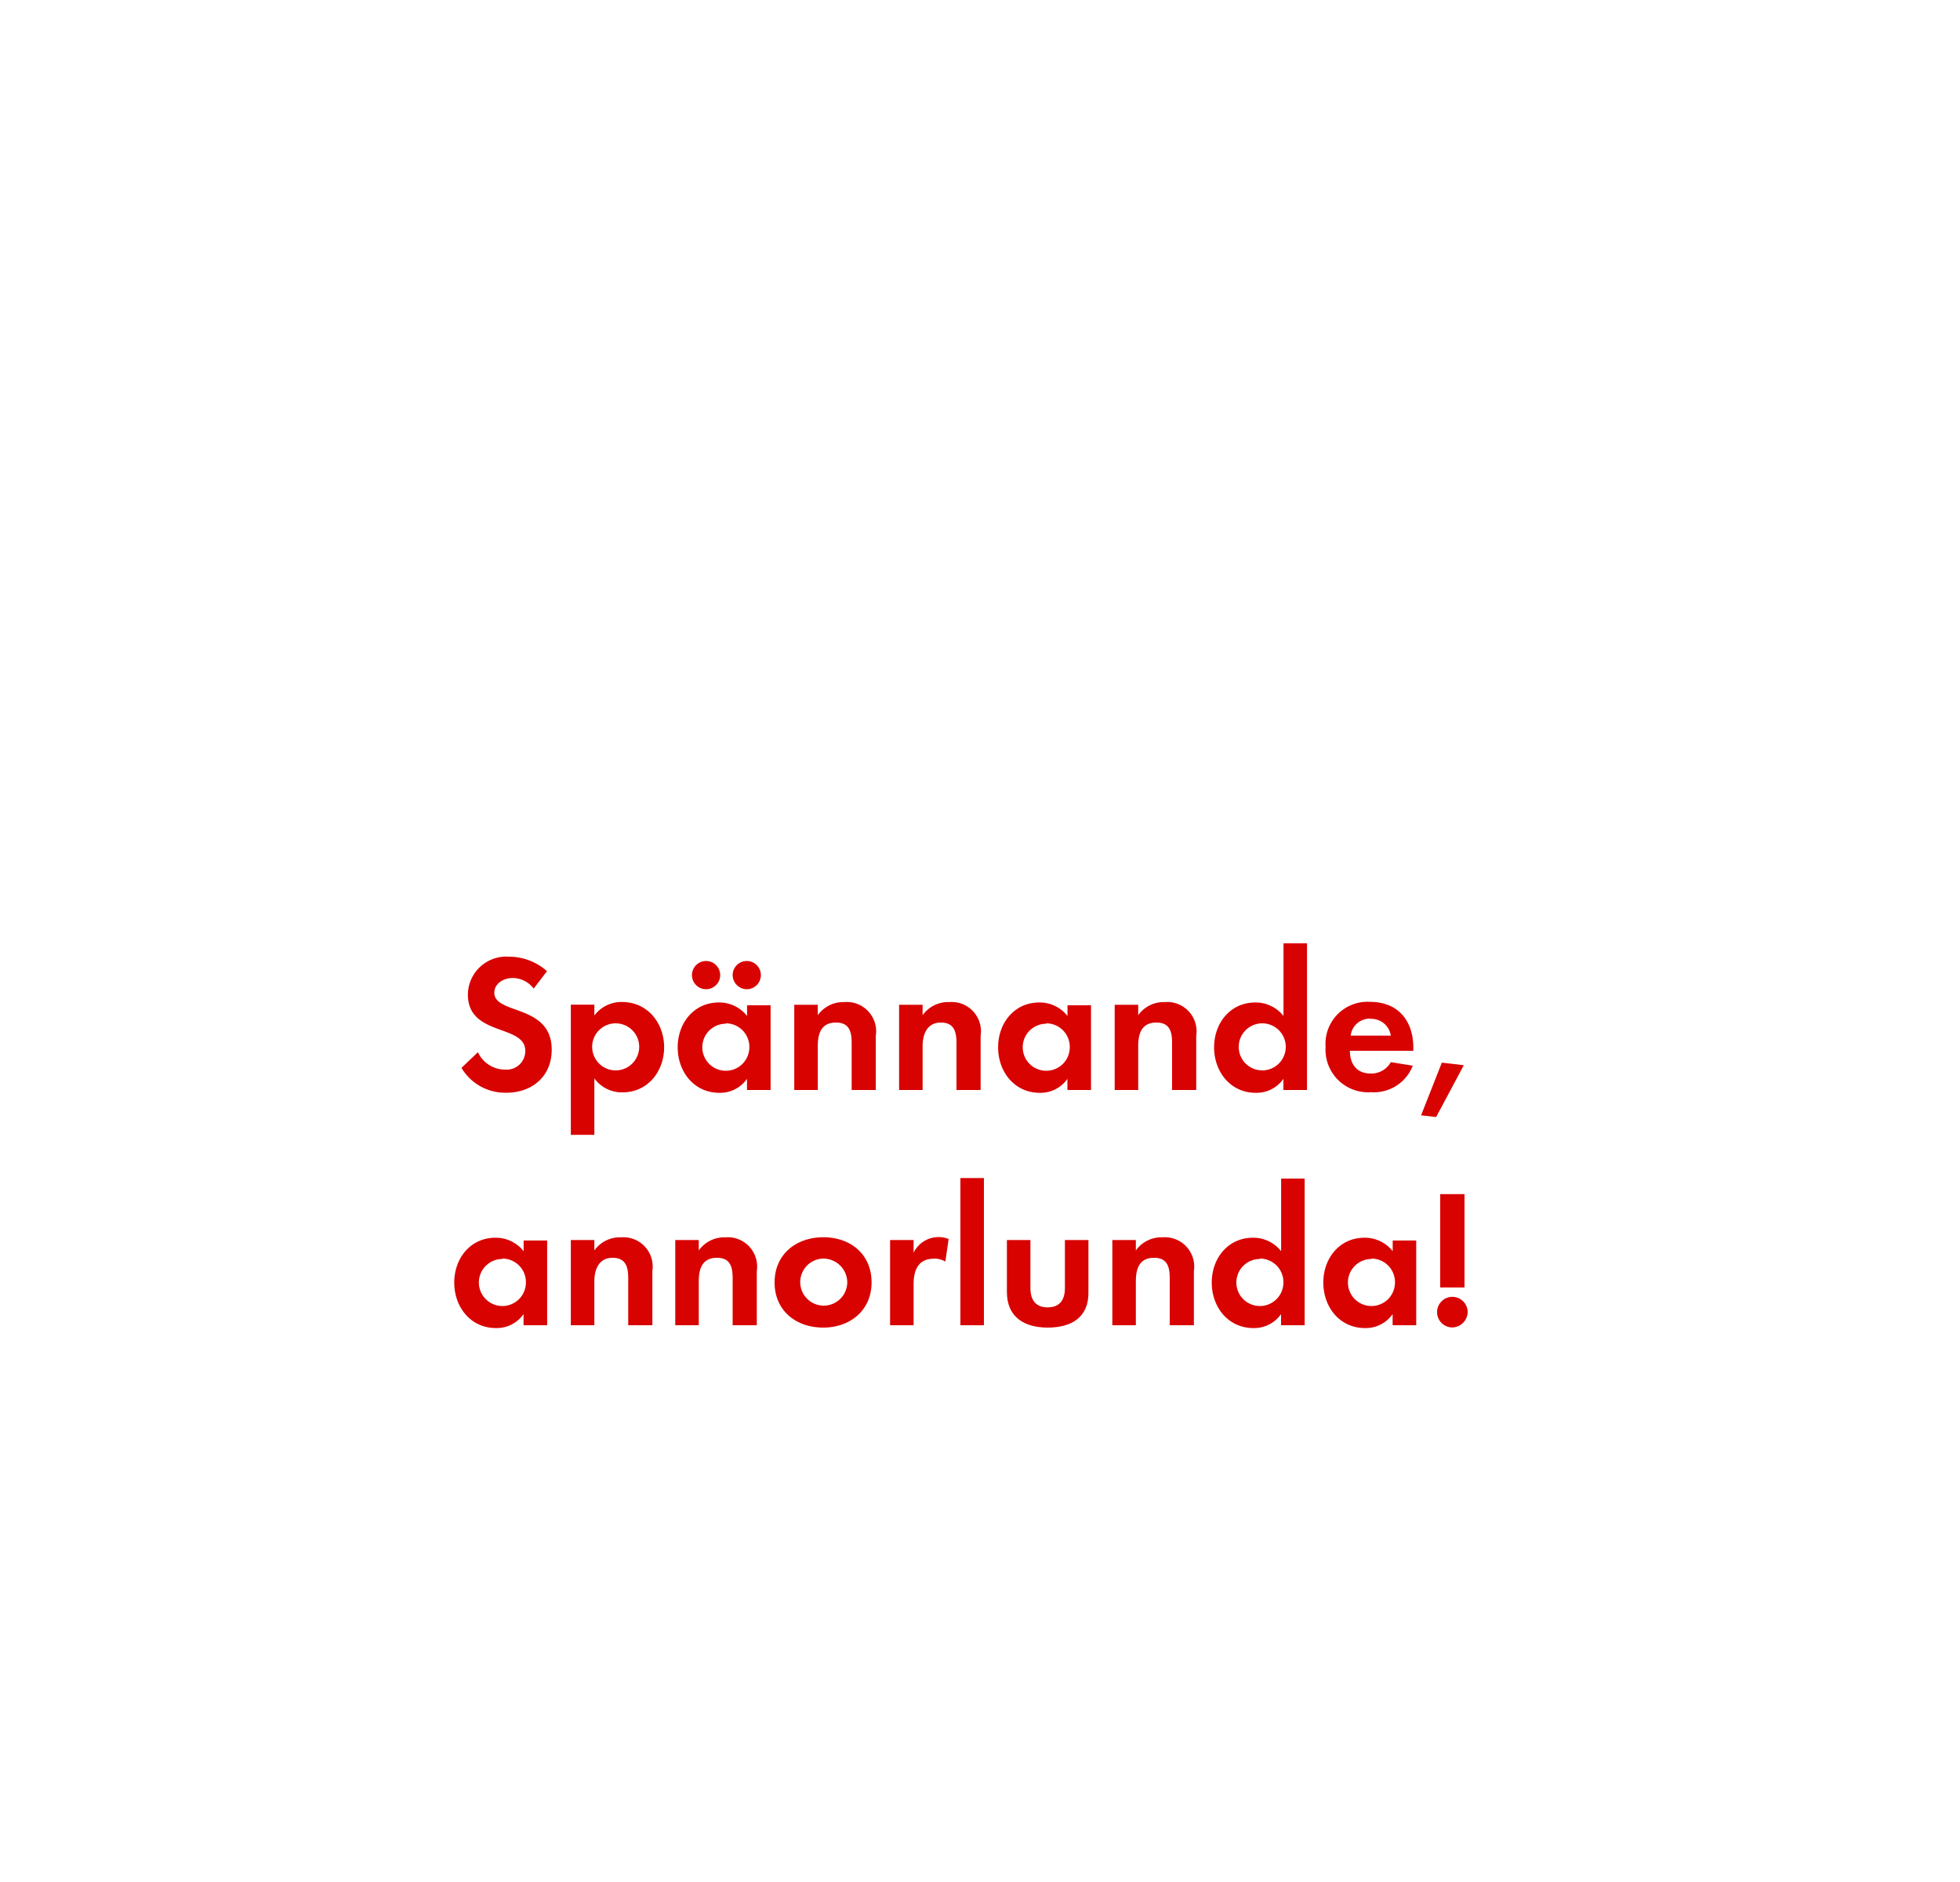 <svg id="Layer_1" data-name="Layer 1" xmlns="http://www.w3.org/2000/svg" viewBox="0 0 250 240"><defs><style>.cls-1{fill:#d80201;}</style></defs><title>text</title><path class="cls-1" d="M64.58,139.35a6.49,6.49,0,0,1-5.72-3.17l2.1-2a3.82,3.82,0,0,0,3.5,2.22A2.37,2.37,0,0,0,67,134c0-3.42-7.32-1.8-7.32-7.17A4.89,4.89,0,0,1,64.9,122a7.31,7.31,0,0,1,4.87,1.85l-1.7,2.22a3.37,3.37,0,0,0-2.7-1.35c-1.08,0-2.32.67-2.32,1.88,0,2.82,7.32,1.42,7.32,7.25C70.38,137.25,67.88,139.35,64.58,139.35Z"/><path class="cls-1" d="M79.43,139.3a4.33,4.33,0,0,1-3.62-1.78v7.2h-3v-16.6h3v1.38a4.31,4.31,0,0,1,3.55-1.72c3.22,0,5.35,2.67,5.35,5.77S82.6,139.3,79.43,139.3Zm-.9-8.8a3,3,0,1,0,3,3A3,3,0,0,0,78.53,130.5Z"/><path class="cls-1" d="M95.28,139v-1.42a4.18,4.18,0,0,1-3.52,1.78c-3.25,0-5.32-2.7-5.32-5.8s2.07-5.72,5.25-5.72a4.51,4.51,0,0,1,3.6,1.72v-1.37h3V139Zm-5.22-12.85a1.8,1.8,0,1,1,0-3.6,1.8,1.8,0,1,1,0,3.6Zm2.52,4.4a3,3,0,1,0,3,3A3,3,0,0,0,92.58,130.5Zm2.67-4.4a1.82,1.82,0,0,1-1.8-1.8,1.8,1.8,0,1,1,1.8,1.8Z"/><path class="cls-1" d="M108.63,139v-6c0-1.47-.32-2.6-2-2.6-1.87,0-2.32,1.38-2.32,3V139h-3V128.13h3v1.33a4,4,0,0,1,3.4-1.67,3.74,3.74,0,0,1,4,4.3V139Z"/><path class="cls-1" d="M122,139v-6c0-1.47-.33-2.6-2-2.6s-2.32,1.38-2.32,3V139h-3V128.13h3v1.33a4,4,0,0,1,3.4-1.67,3.74,3.74,0,0,1,4,4.3V139Z"/><path class="cls-1" d="M136.15,139v-1.42a4.18,4.18,0,0,1-3.52,1.78c-3.25,0-5.32-2.7-5.32-5.8s2.07-5.72,5.25-5.72a4.51,4.51,0,0,1,3.6,1.72v-1.37h3V139Zm-2.7-8.45a3,3,0,1,0,3,3A3,3,0,0,0,133.45,130.5Z"/><path class="cls-1" d="M149.5,139v-6c0-1.47-.32-2.6-2-2.6-1.87,0-2.32,1.38-2.32,3V139h-3V128.13h3v1.33a4,4,0,0,1,3.4-1.67,3.74,3.74,0,0,1,4,4.3V139Z"/><path class="cls-1" d="M163.7,139v-1.42a4.18,4.18,0,0,1-3.52,1.78c-3.25,0-5.32-2.7-5.32-5.8s2.07-5.72,5.25-5.72a4.51,4.51,0,0,1,3.6,1.72v-9.27h3V139ZM161,130.5a3,3,0,1,0,3,3A3,3,0,0,0,161,130.5Z"/><path class="cls-1" d="M172.18,134c0,1.67.85,2.9,2.65,2.9a2.84,2.84,0,0,0,2.57-1.45l2.8.45a5.3,5.3,0,0,1-5.32,3.38,5.43,5.43,0,0,1-5.8-5.77,5.36,5.36,0,0,1,5.67-5.75c3.57,0,5.52,2.4,5.52,5.85v.4Zm2.62-4.1a2.45,2.45,0,0,0-2.52,2.17h5.12A2.51,2.51,0,0,0,174.8,129.93Z"/><path class="cls-1" d="M183.18,142.45l-1.92-.22,2.65-6.72,2.8.33Z"/><path class="cls-1" d="M66.78,169v-1.42a4.18,4.18,0,0,1-3.52,1.78c-3.25,0-5.32-2.7-5.32-5.8s2.07-5.72,5.25-5.72a4.51,4.51,0,0,1,3.6,1.72v-1.37h3V169Zm-2.7-8.45a3,3,0,1,0,3,3A3,3,0,0,0,64.08,160.5Z"/><path class="cls-1" d="M80.13,169v-6c0-1.47-.33-2.6-2-2.6s-2.32,1.38-2.32,3V169h-3V158.13h3v1.33a4,4,0,0,1,3.4-1.67,3.74,3.74,0,0,1,4,4.3V169Z"/><path class="cls-1" d="M93.45,169v-6c0-1.47-.32-2.6-2-2.6-1.87,0-2.32,1.38-2.32,3V169h-3V158.13h3v1.33a4,4,0,0,1,3.4-1.67,3.74,3.74,0,0,1,4,4.3V169Z"/><path class="cls-1" d="M105,169.3c-3.45,0-6.2-2.15-6.2-5.75s2.75-5.77,6.22-5.77,6.15,2.17,6.15,5.75S108.43,169.3,105,169.3Zm0-8.8a3,3,0,1,0,3.07,3A3.06,3.06,0,0,0,105,160.5Z"/><path class="cls-1" d="M120.58,160.88a2.68,2.68,0,0,0-1.45-.37c-2,0-2.6,1.45-2.6,3.25V169h-3V158.13h3v1.63A3.53,3.53,0,0,1,121,158Z"/><path class="cls-1" d="M122.5,169V150.23h3V169Z"/><path class="cls-1" d="M133.65,169.3c-3,0-5.22-1.33-5.22-4.55v-6.62h3v6.12c0,1.47.62,2.47,2.2,2.47s2.2-1,2.2-2.47v-6.12h3v6.62C138.9,168,136.63,169.3,133.65,169.3Z"/><path class="cls-1" d="M149.2,169v-6c0-1.47-.32-2.6-2-2.6-1.87,0-2.32,1.38-2.32,3V169h-3V158.13h3v1.33a4,4,0,0,1,3.4-1.67,3.74,3.74,0,0,1,4,4.3V169Z"/><path class="cls-1" d="M163.4,169v-1.42a4.18,4.18,0,0,1-3.52,1.78c-3.25,0-5.32-2.7-5.32-5.8s2.07-5.72,5.25-5.72a4.51,4.51,0,0,1,3.6,1.72v-9.27h3V169Zm-2.7-8.45a3,3,0,1,0,3,3A3,3,0,0,0,160.7,160.5Z"/><path class="cls-1" d="M177.63,169v-1.42a4.18,4.18,0,0,1-3.52,1.78c-3.25,0-5.32-2.7-5.32-5.8s2.07-5.72,5.25-5.72a4.51,4.51,0,0,1,3.6,1.72v-1.37h3V169Zm-2.7-8.45a3,3,0,1,0,3,3A3,3,0,0,0,174.93,160.5Z"/><path class="cls-1" d="M185.25,169.28a1.95,1.95,0,1,1,1.95-1.95A2,2,0,0,1,185.25,169.28Zm-1.55-5.1v-11.9h3.1v11.9Z"/></svg>